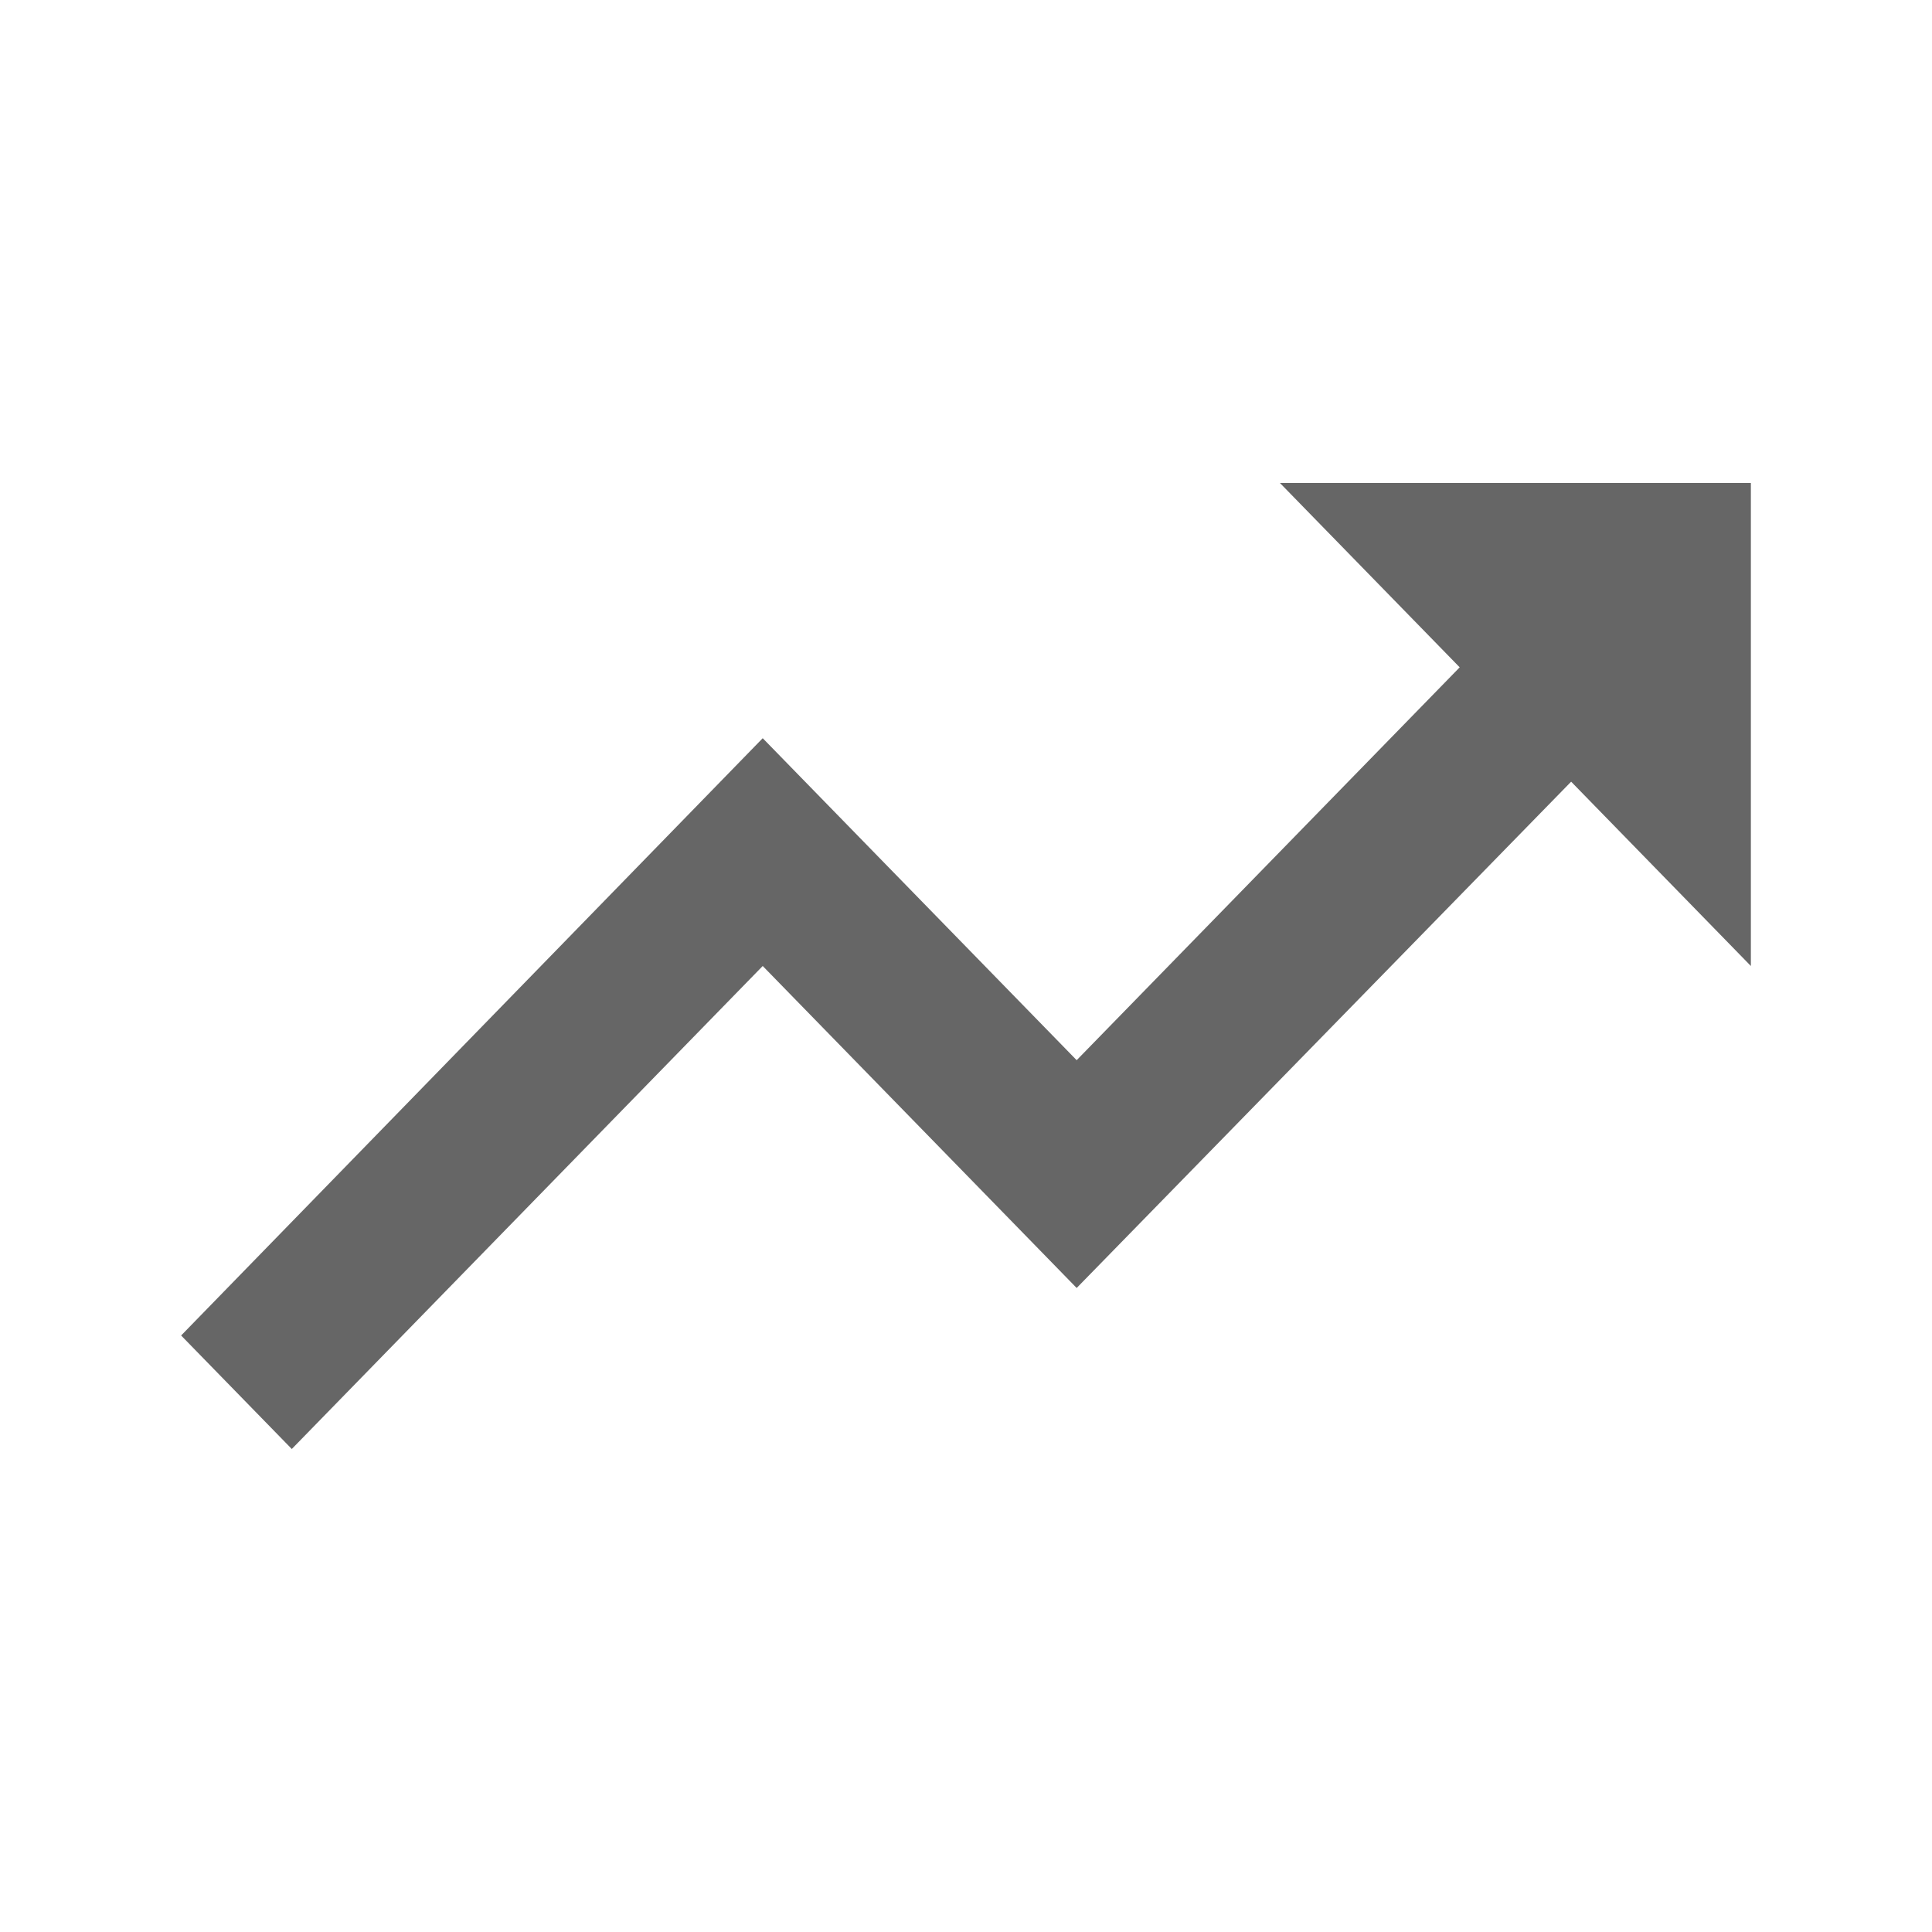 <svg width="32" height="32" style="opacity: .6;" viewBox="0 0 32 32" version="1.1" aria-hidden="false" xmlns="http://www.w3.org/2000/svg"><path d="M21.2 8L24.177 11.053L17.833 17.56L12.633 12.227L3 22.12L4.833 24L12.633 16L17.833 21.333L26.023 12.947L29 16V8H21.2Z"></path></svg>